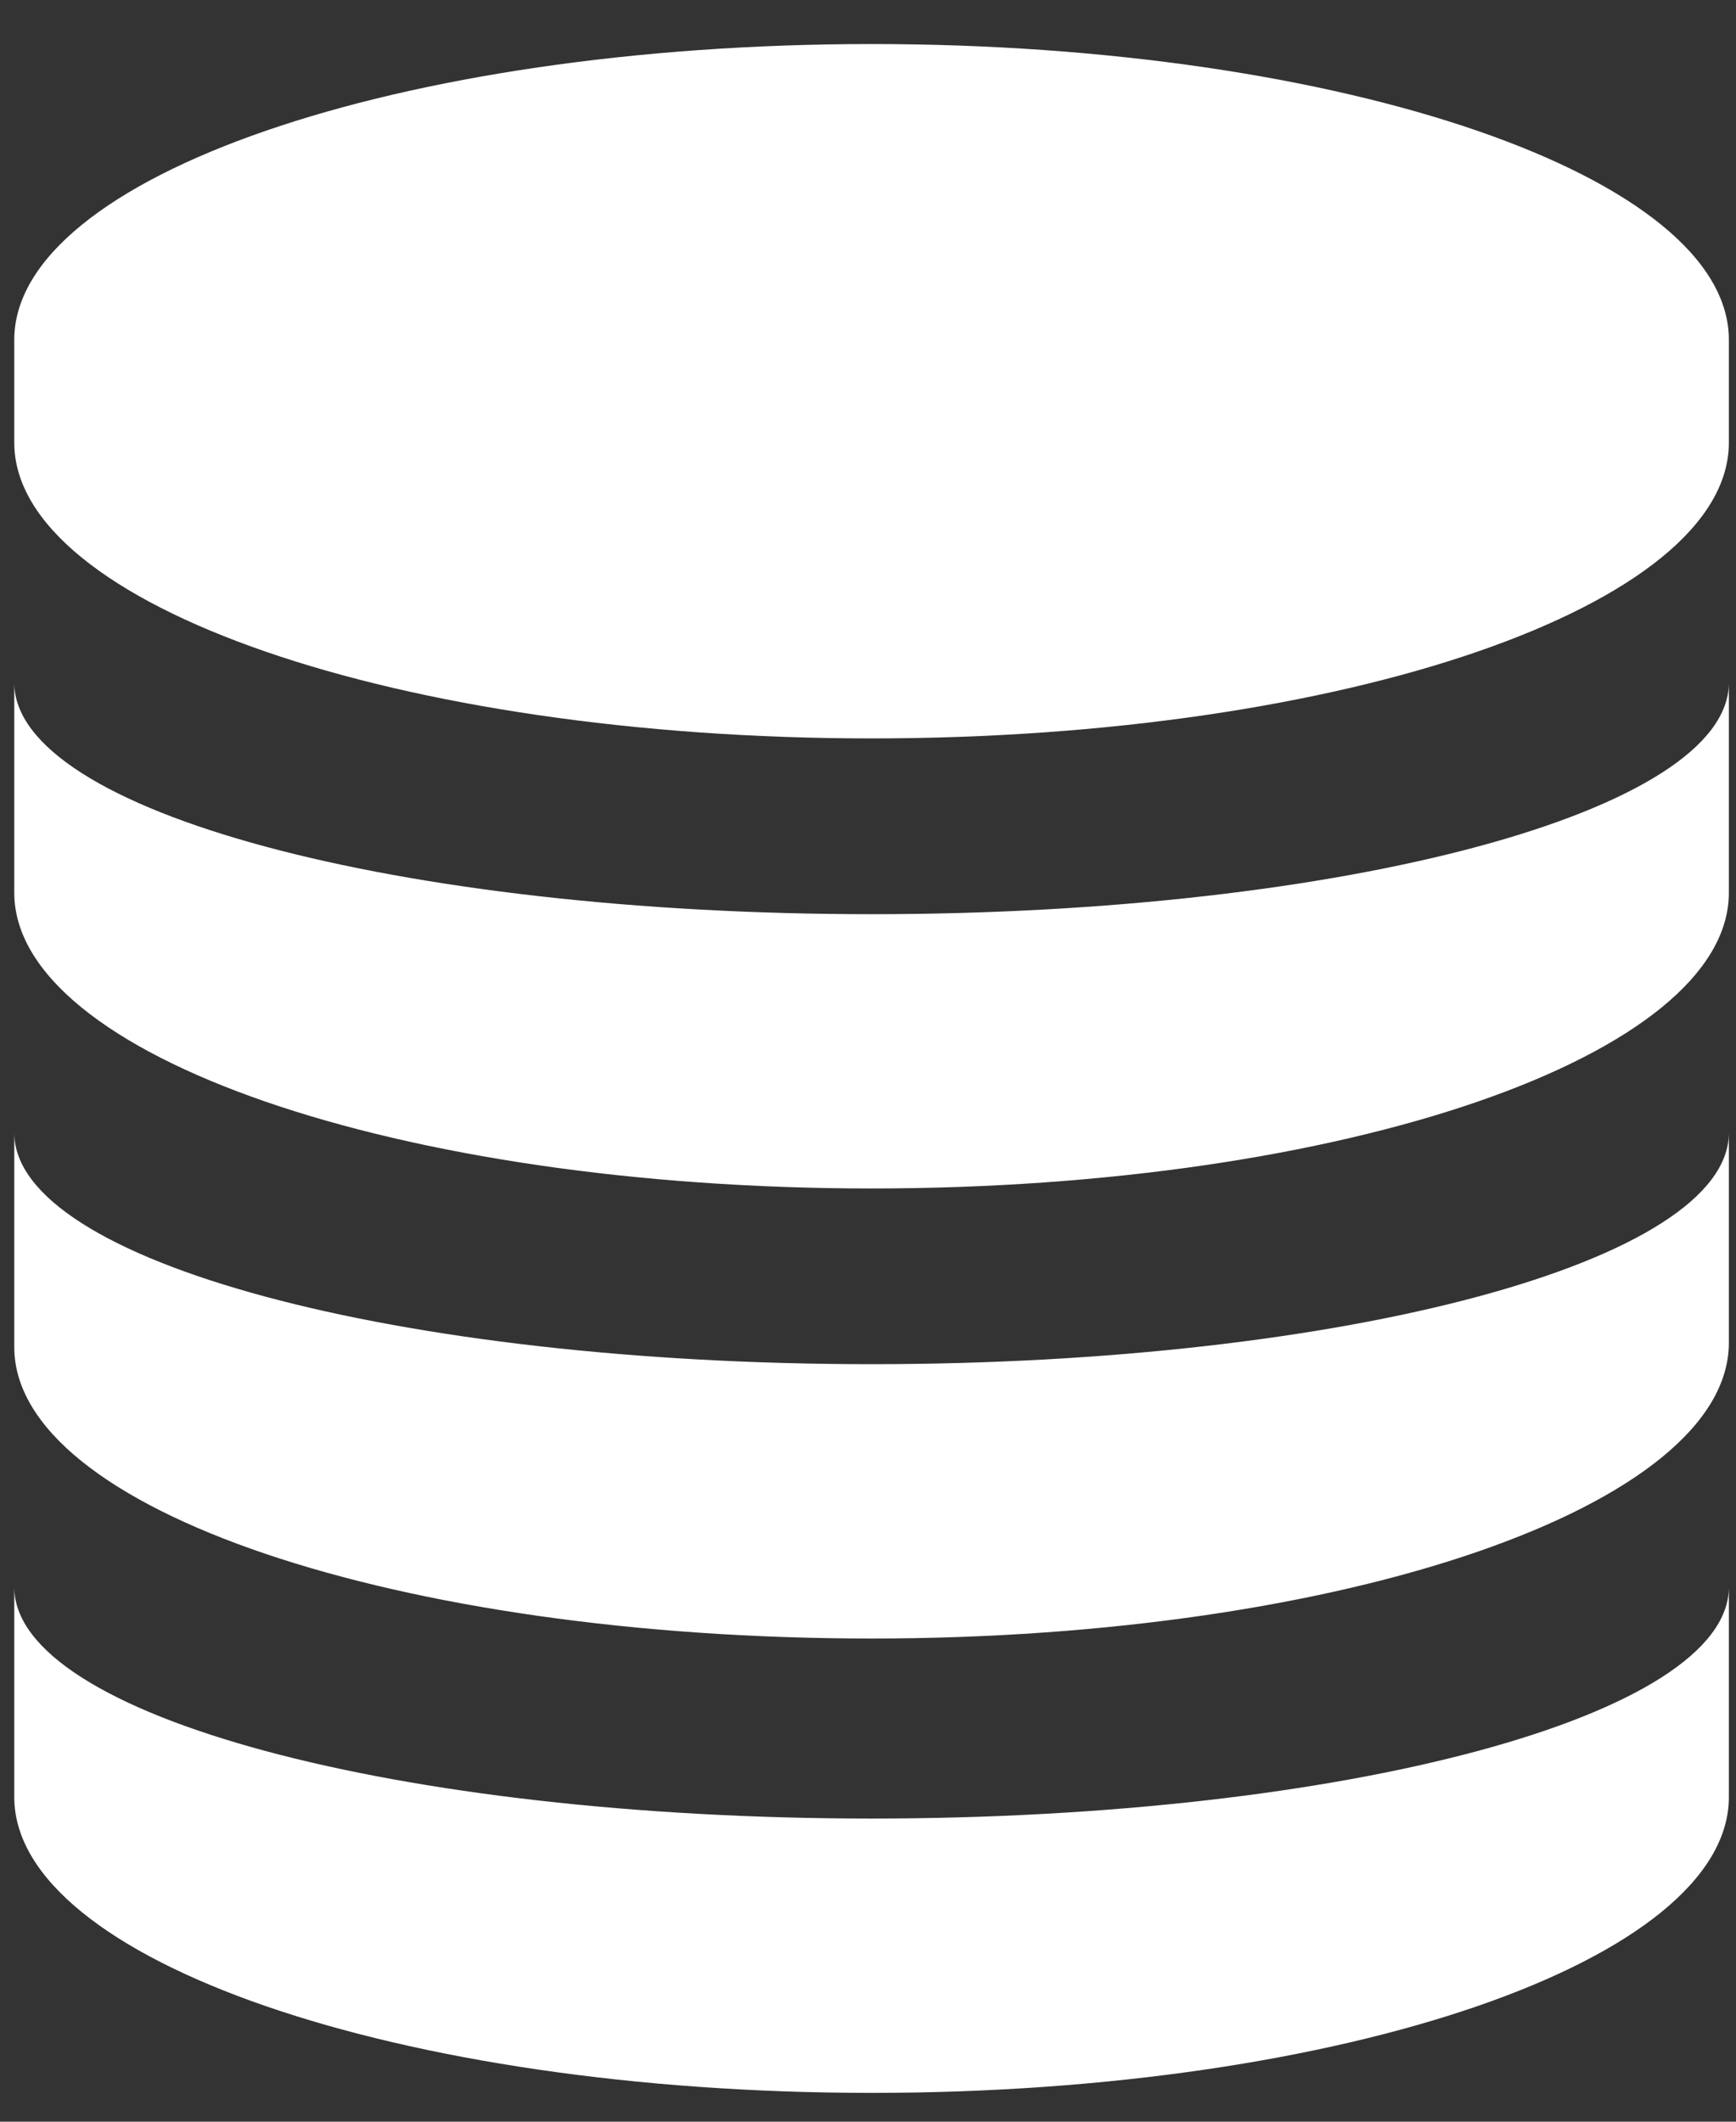 <svg width="27" height="33" viewBox="0 0 27 33" fill="none" xmlns="http://www.w3.org/2000/svg">
<rect x="0" y="0" width="27" height="33" fill="#333333" stroke="none"/>
<path fill-rule="evenodd" clip-rule="evenodd" d="M26.889 5.285C26.889 2.752 20.91 0.685 13.556 0.685C6.202 0.685 0.222 2.752 0.222 5.285V6.885C0.222 9.419 6.202 11.485 13.556 11.485C20.91 11.485 26.889 9.419 26.889 6.885V5.285ZM0.222 10.618C0.222 12.618 6.202 14.219 13.556 14.219C20.91 14.219 26.889 12.618 26.889 10.618V13.885C26.889 16.419 20.91 18.485 13.556 18.485C6.202 18.485 0.222 16.419 0.222 13.885V10.618ZM13.556 21.218C6.202 21.218 0.222 19.619 0.222 17.619V20.952C0.222 23.485 6.202 25.485 13.556 25.485C20.91 25.485 26.889 23.419 26.889 20.885V17.619C26.889 19.619 20.91 21.218 13.556 21.218ZM13.556 28.285C6.202 28.285 0.222 26.685 0.222 24.685V27.952C0.222 30.485 6.202 32.552 13.556 32.552C20.91 32.552 26.889 30.485 26.889 27.952V24.685C26.889 26.685 20.91 28.285 13.556 28.285Z" fill="white"/>
</svg>
